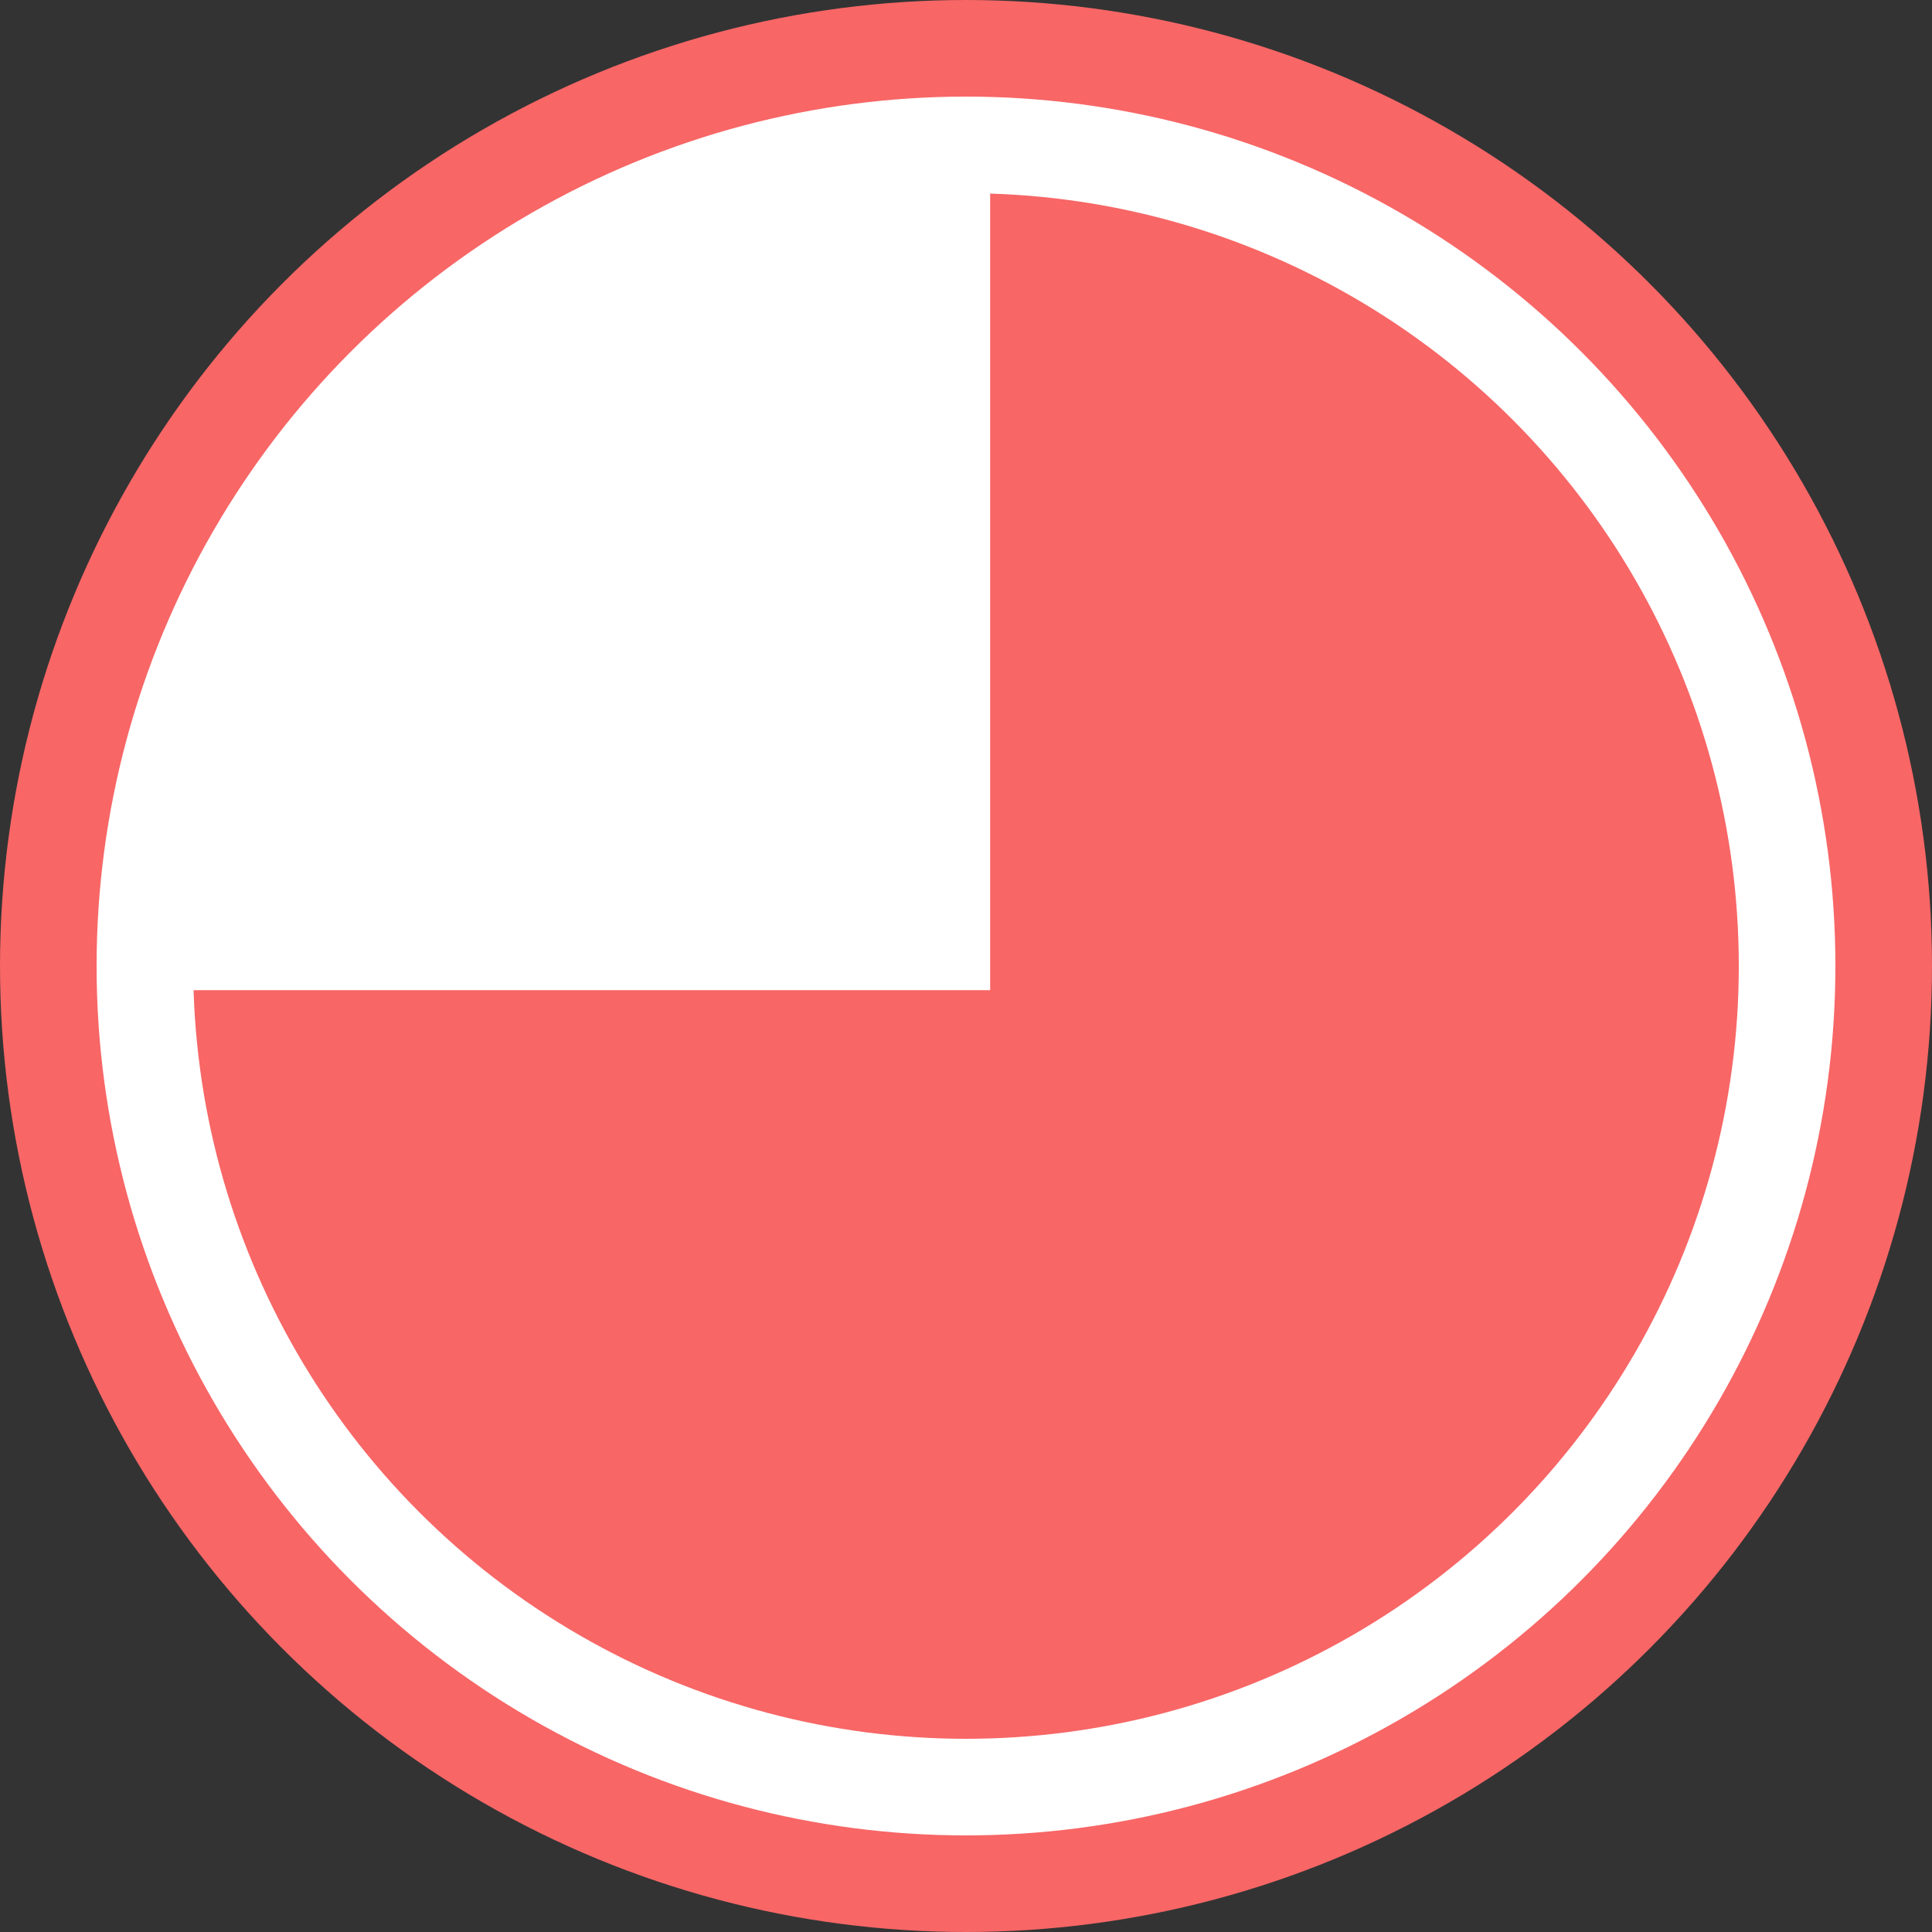 <svg width="20" height="20" viewBox="0 0 20 20" fill="none" xmlns="http://www.w3.org/2000/svg">
<rect x="0" y="0" width="20" height="20" fill="#333333" stroke="none"/>
<circle cx="10" cy="10" r="9.5" fill="white" stroke="#F86666"/>
<circle cx="10" cy="10" r="8" fill="#F86666"/>
<path d="M10 10V2C4.406 2.783 2.794 4.667 2 10H10Z" fill="white" stroke="white" stroke-width="0.5"/>
</svg>
